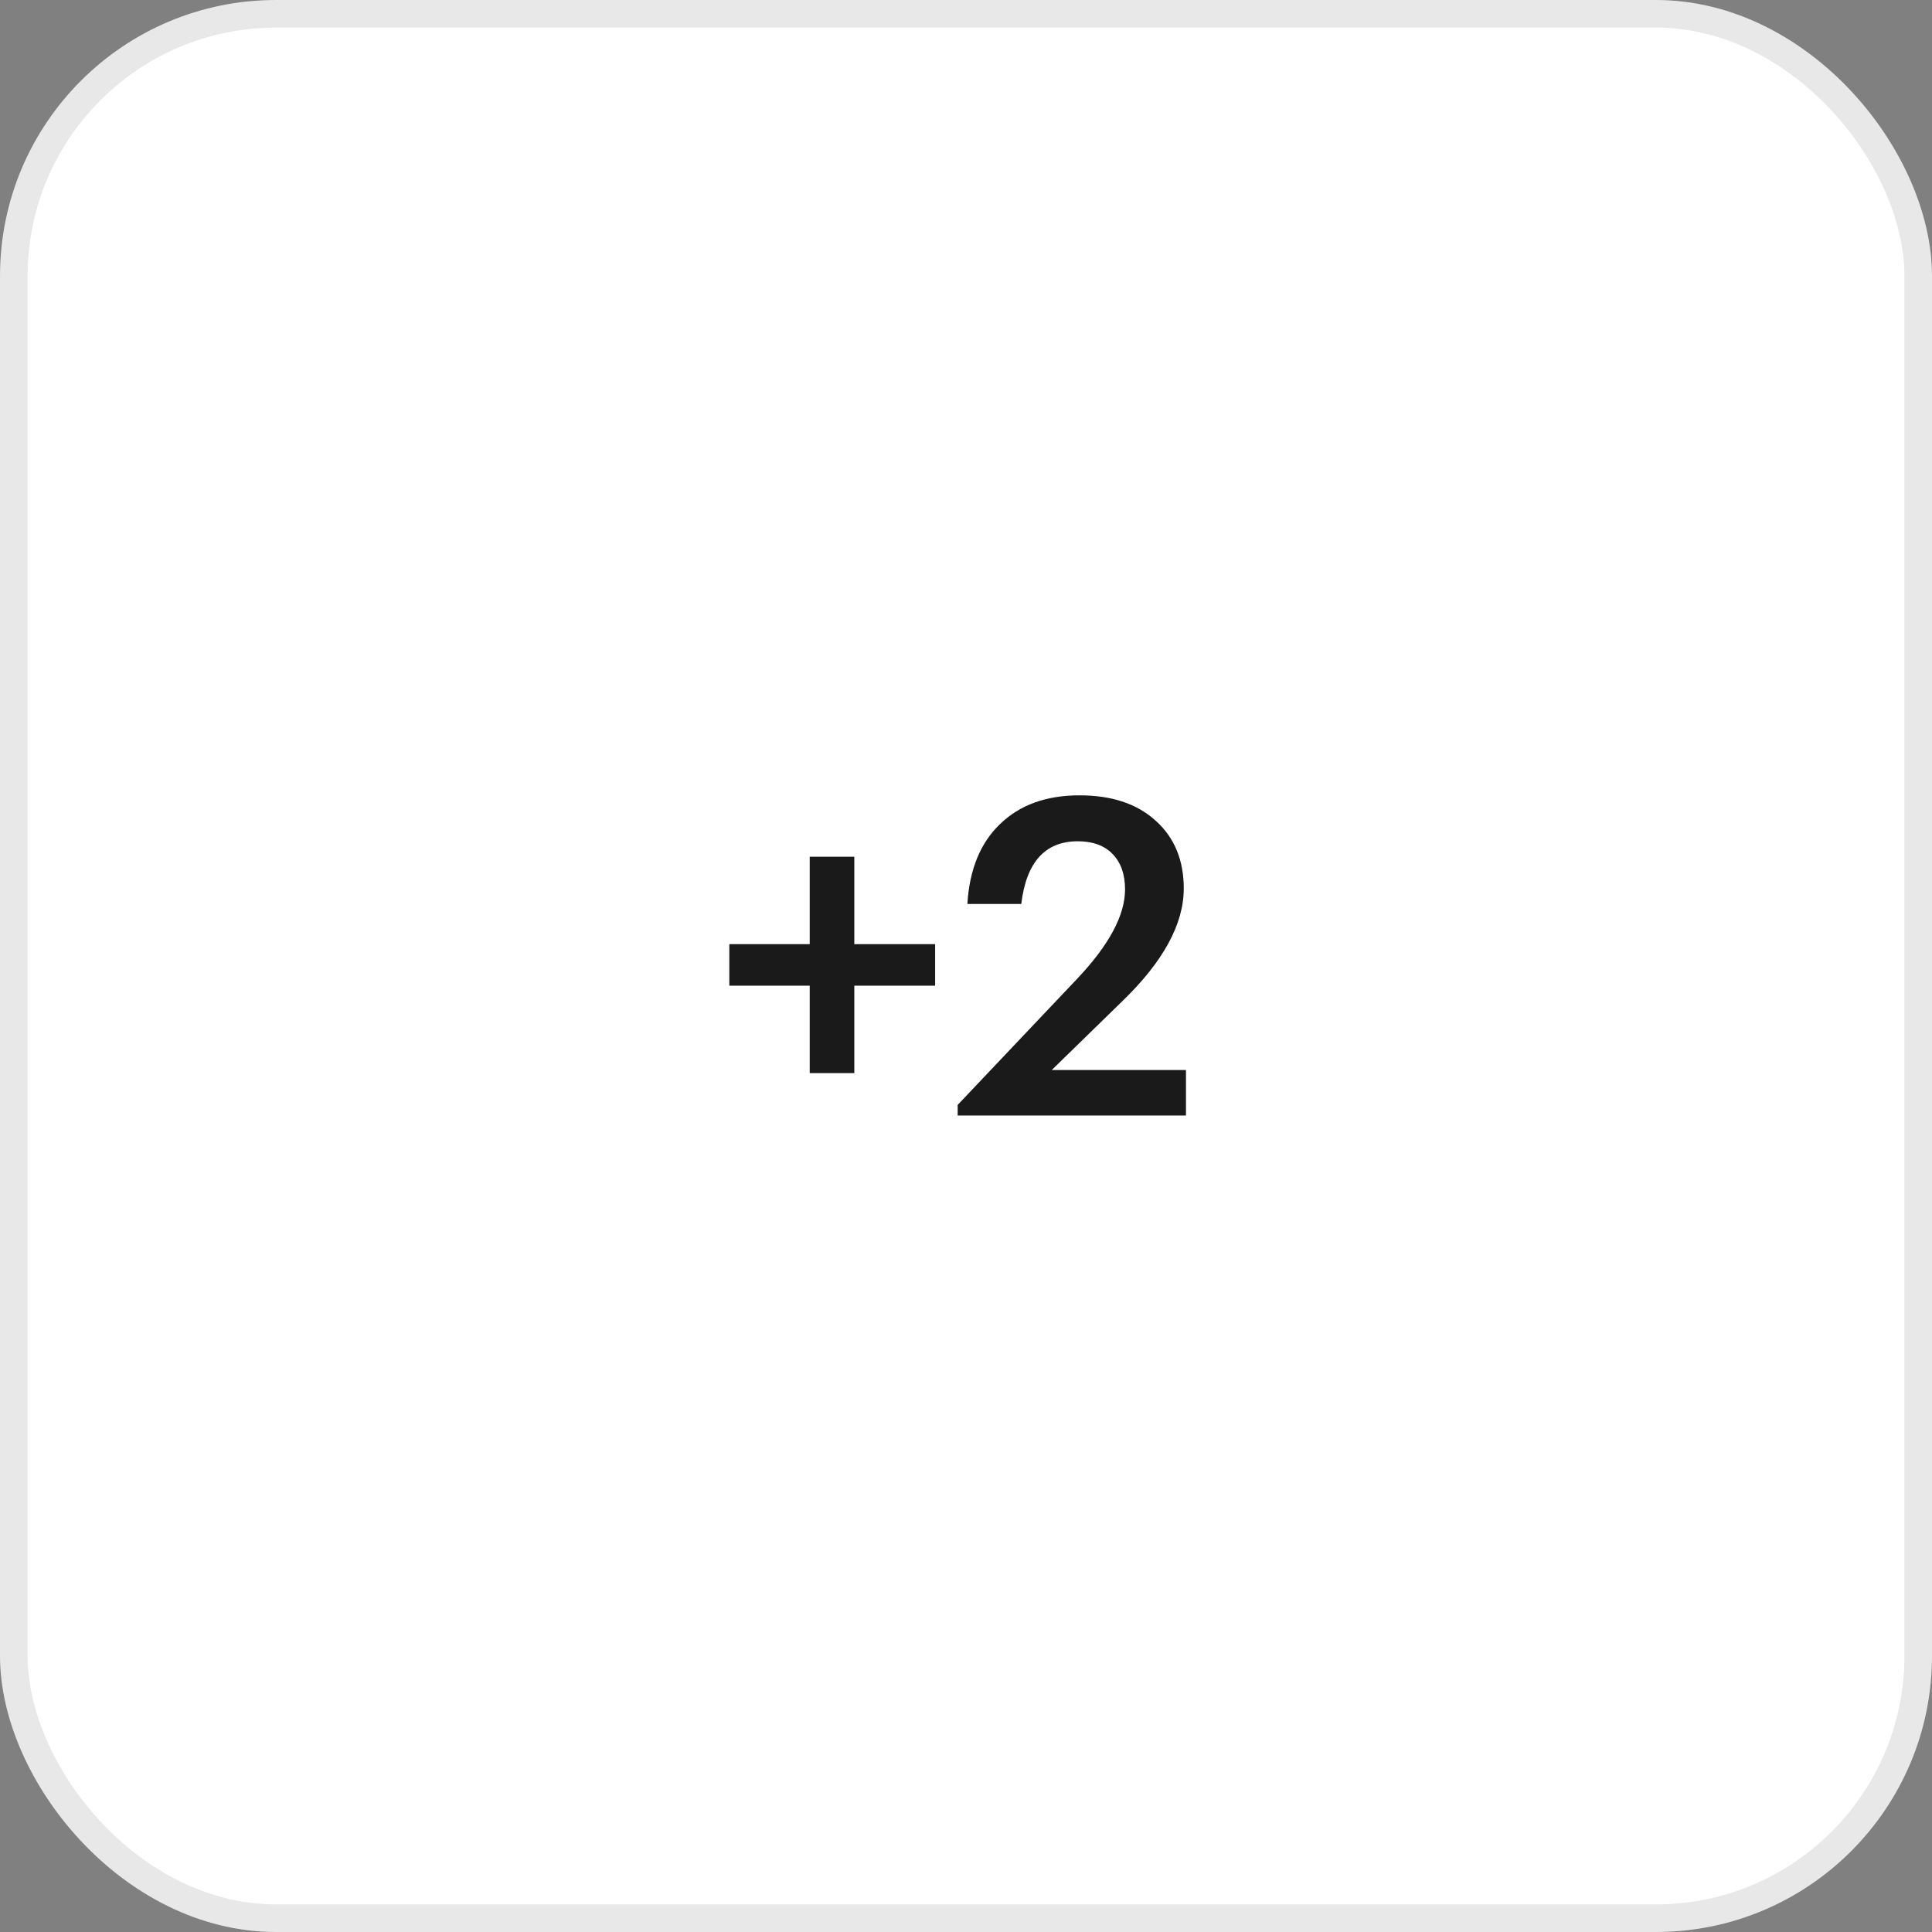 <svg width="84" height="84" viewBox="0 0 84 84" fill="none" xmlns="http://www.w3.org/2000/svg">
<rect x="0" y="0" width="84" height="84" fill="#808080" stroke="none"/>
<rect x="0.6" y="0.6" width="82.8" height="82.8" rx="11.4" fill="white"/>
<path d="M35.205 46.657V42.855H31.71V41.05H35.205V37.249H37.144V41.05H40.658V42.855H37.144V46.657H35.205ZM41.638 48.5V48.039L46.822 42.567C48.217 41.095 48.915 39.796 48.915 38.67C48.915 38.017 48.736 37.505 48.377 37.134C48.019 36.762 47.513 36.577 46.86 36.577C45.44 36.577 44.62 37.486 44.403 39.303H42.06C42.15 37.806 42.624 36.647 43.481 35.828C44.339 34.996 45.491 34.58 46.937 34.58C48.345 34.58 49.452 34.951 50.259 35.694C51.065 36.423 51.468 37.402 51.468 38.631C51.468 40.18 50.572 41.818 48.78 43.546L45.728 46.522H51.564V48.5H41.638Z" fill="#1A1A1A"/>
<rect x="0.6" y="0.6" width="82.8" height="82.8" rx="11.4" stroke="#E8E8E8" stroke-width="1.2"/>
</svg>
